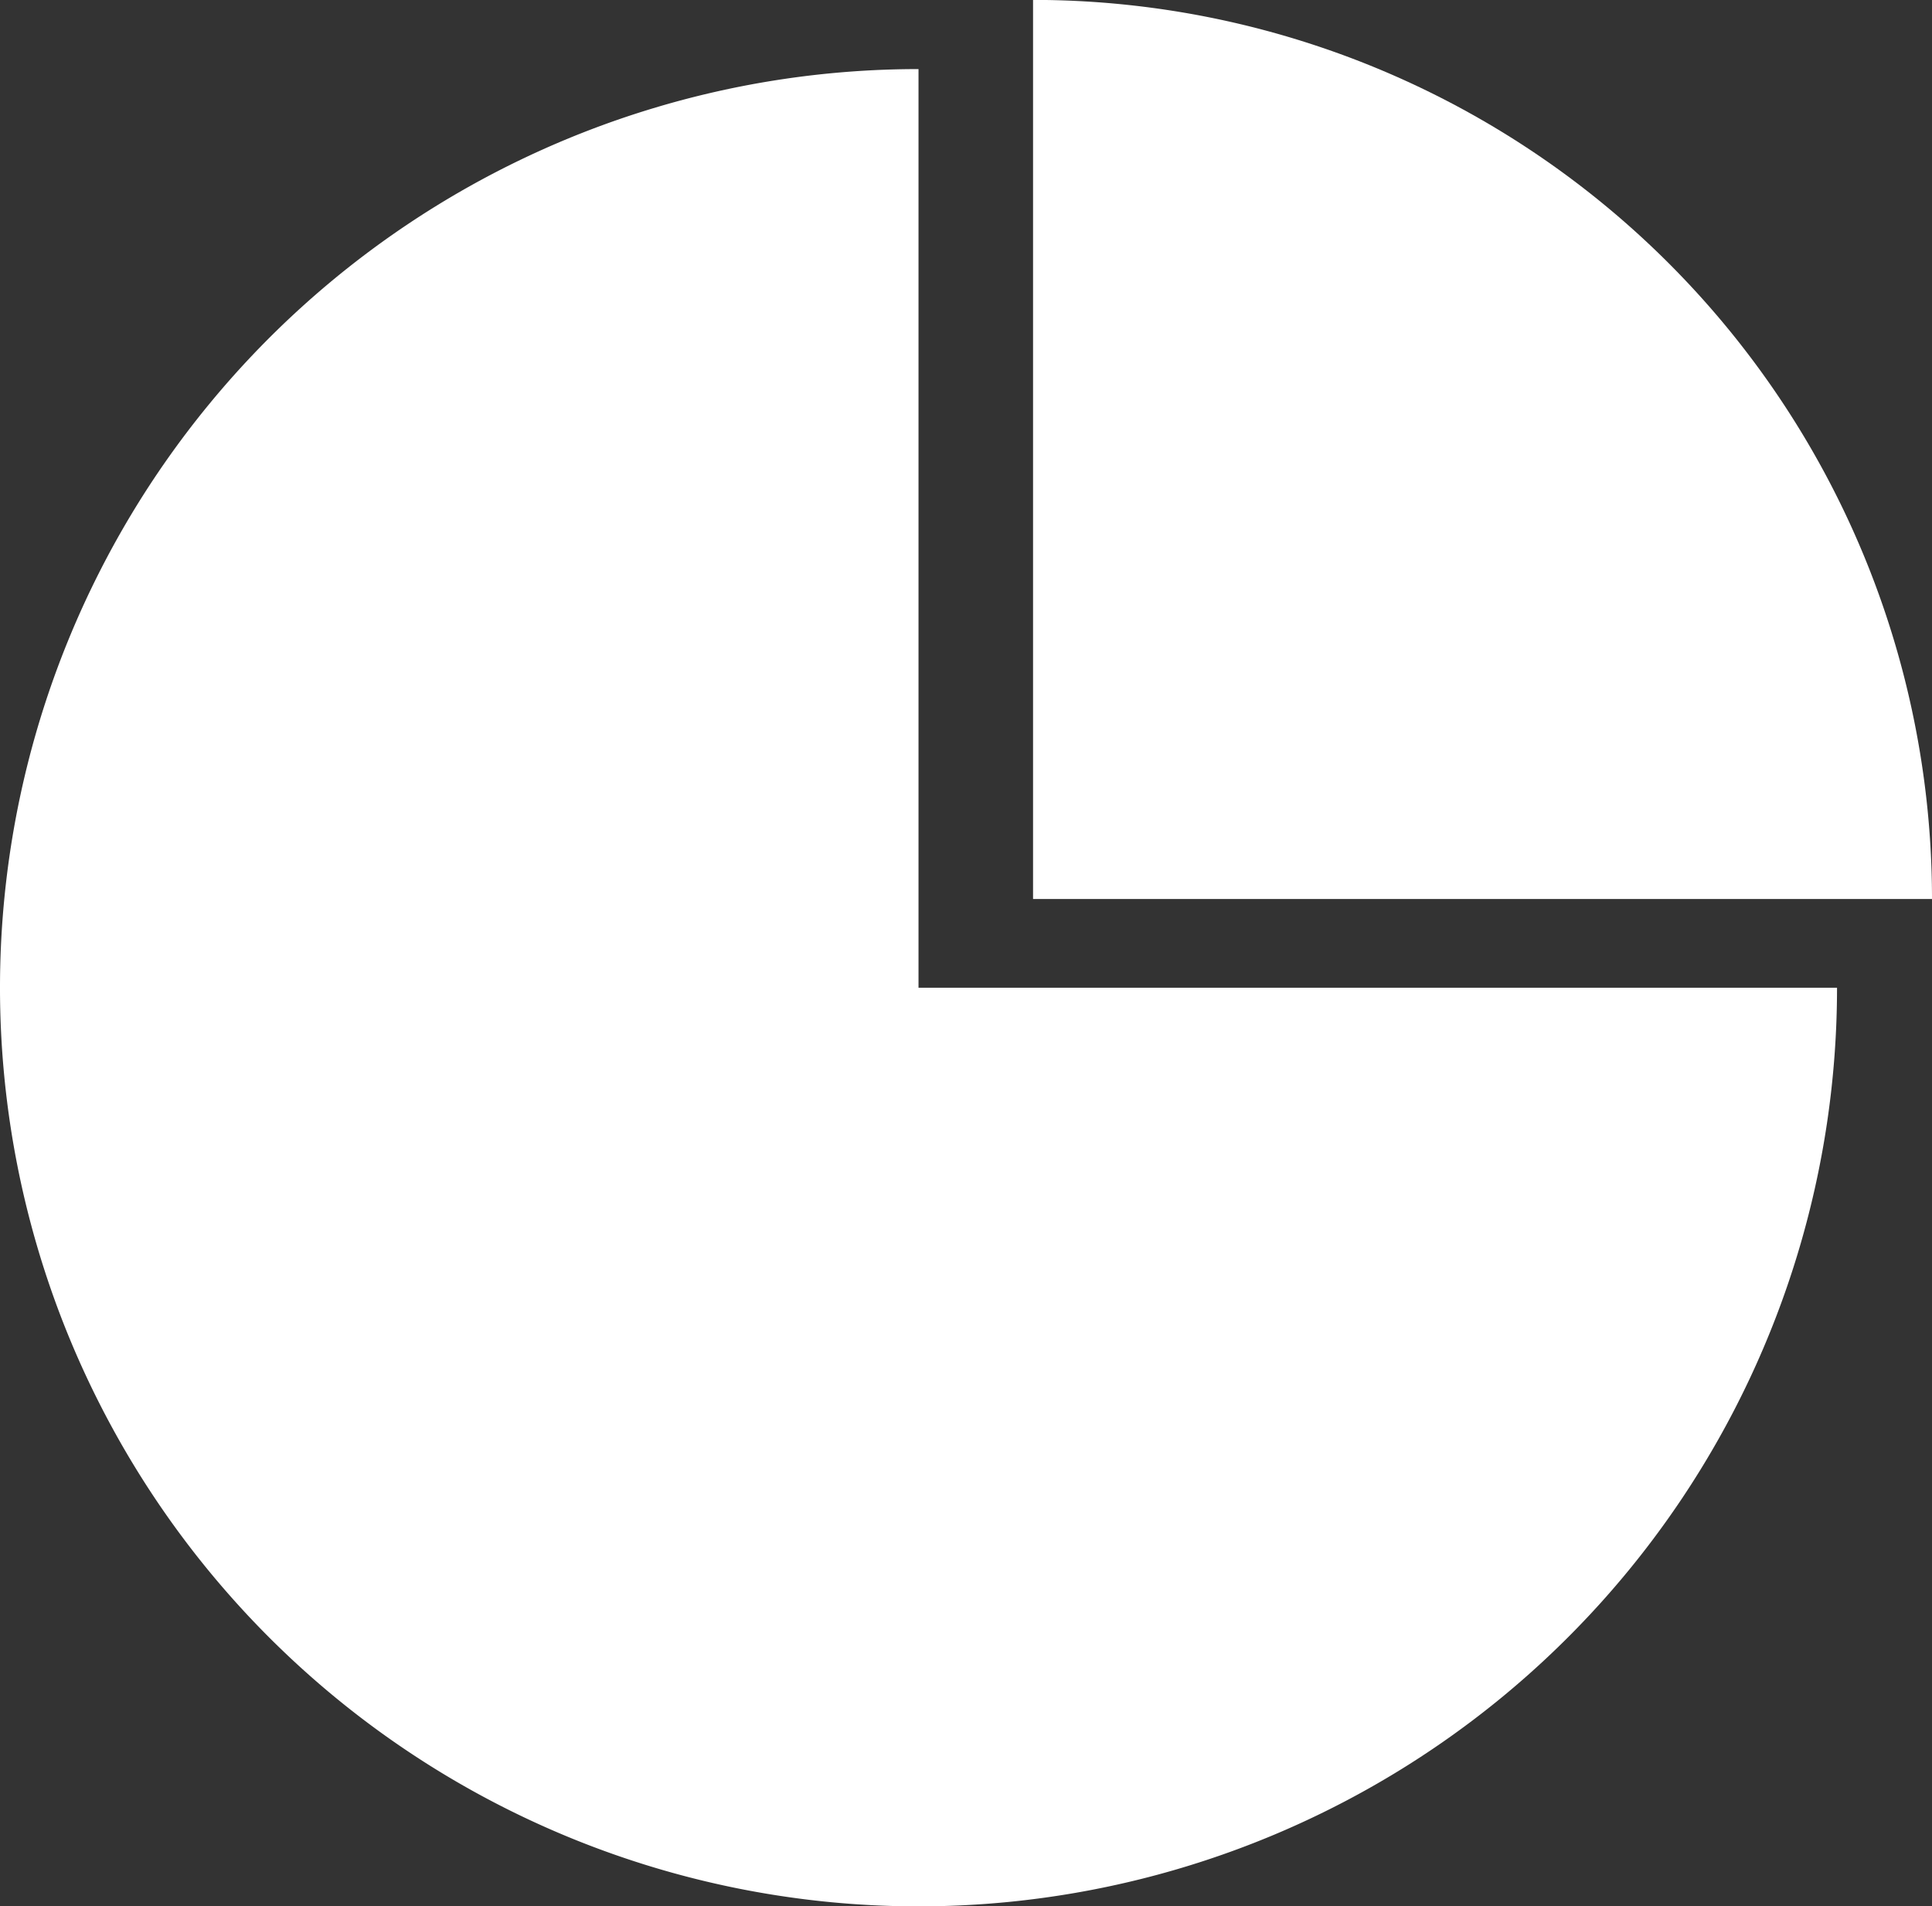 <svg xmlns="http://www.w3.org/2000/svg" width="21.034" height="20.752" viewBox="0 0 21.034 20.752"><rect x="0" y="0" width="21.034" height="20.752" fill="#333333" stroke="none"/><defs><style>.a{fill:#fff;}</style></defs><g transform="translate(-31.38 -335.706)"><path class="a" d="M54.134,112.4a10,10,0,1,1-10-10v10Z" transform="translate(-2.754 234.058)"/><path class="a" d="M555.919,43.92a9.787,9.787,0,0,0-9.787-9.787V43.92h9.787Z" transform="translate(-503.505 301.572)"/></g></svg>